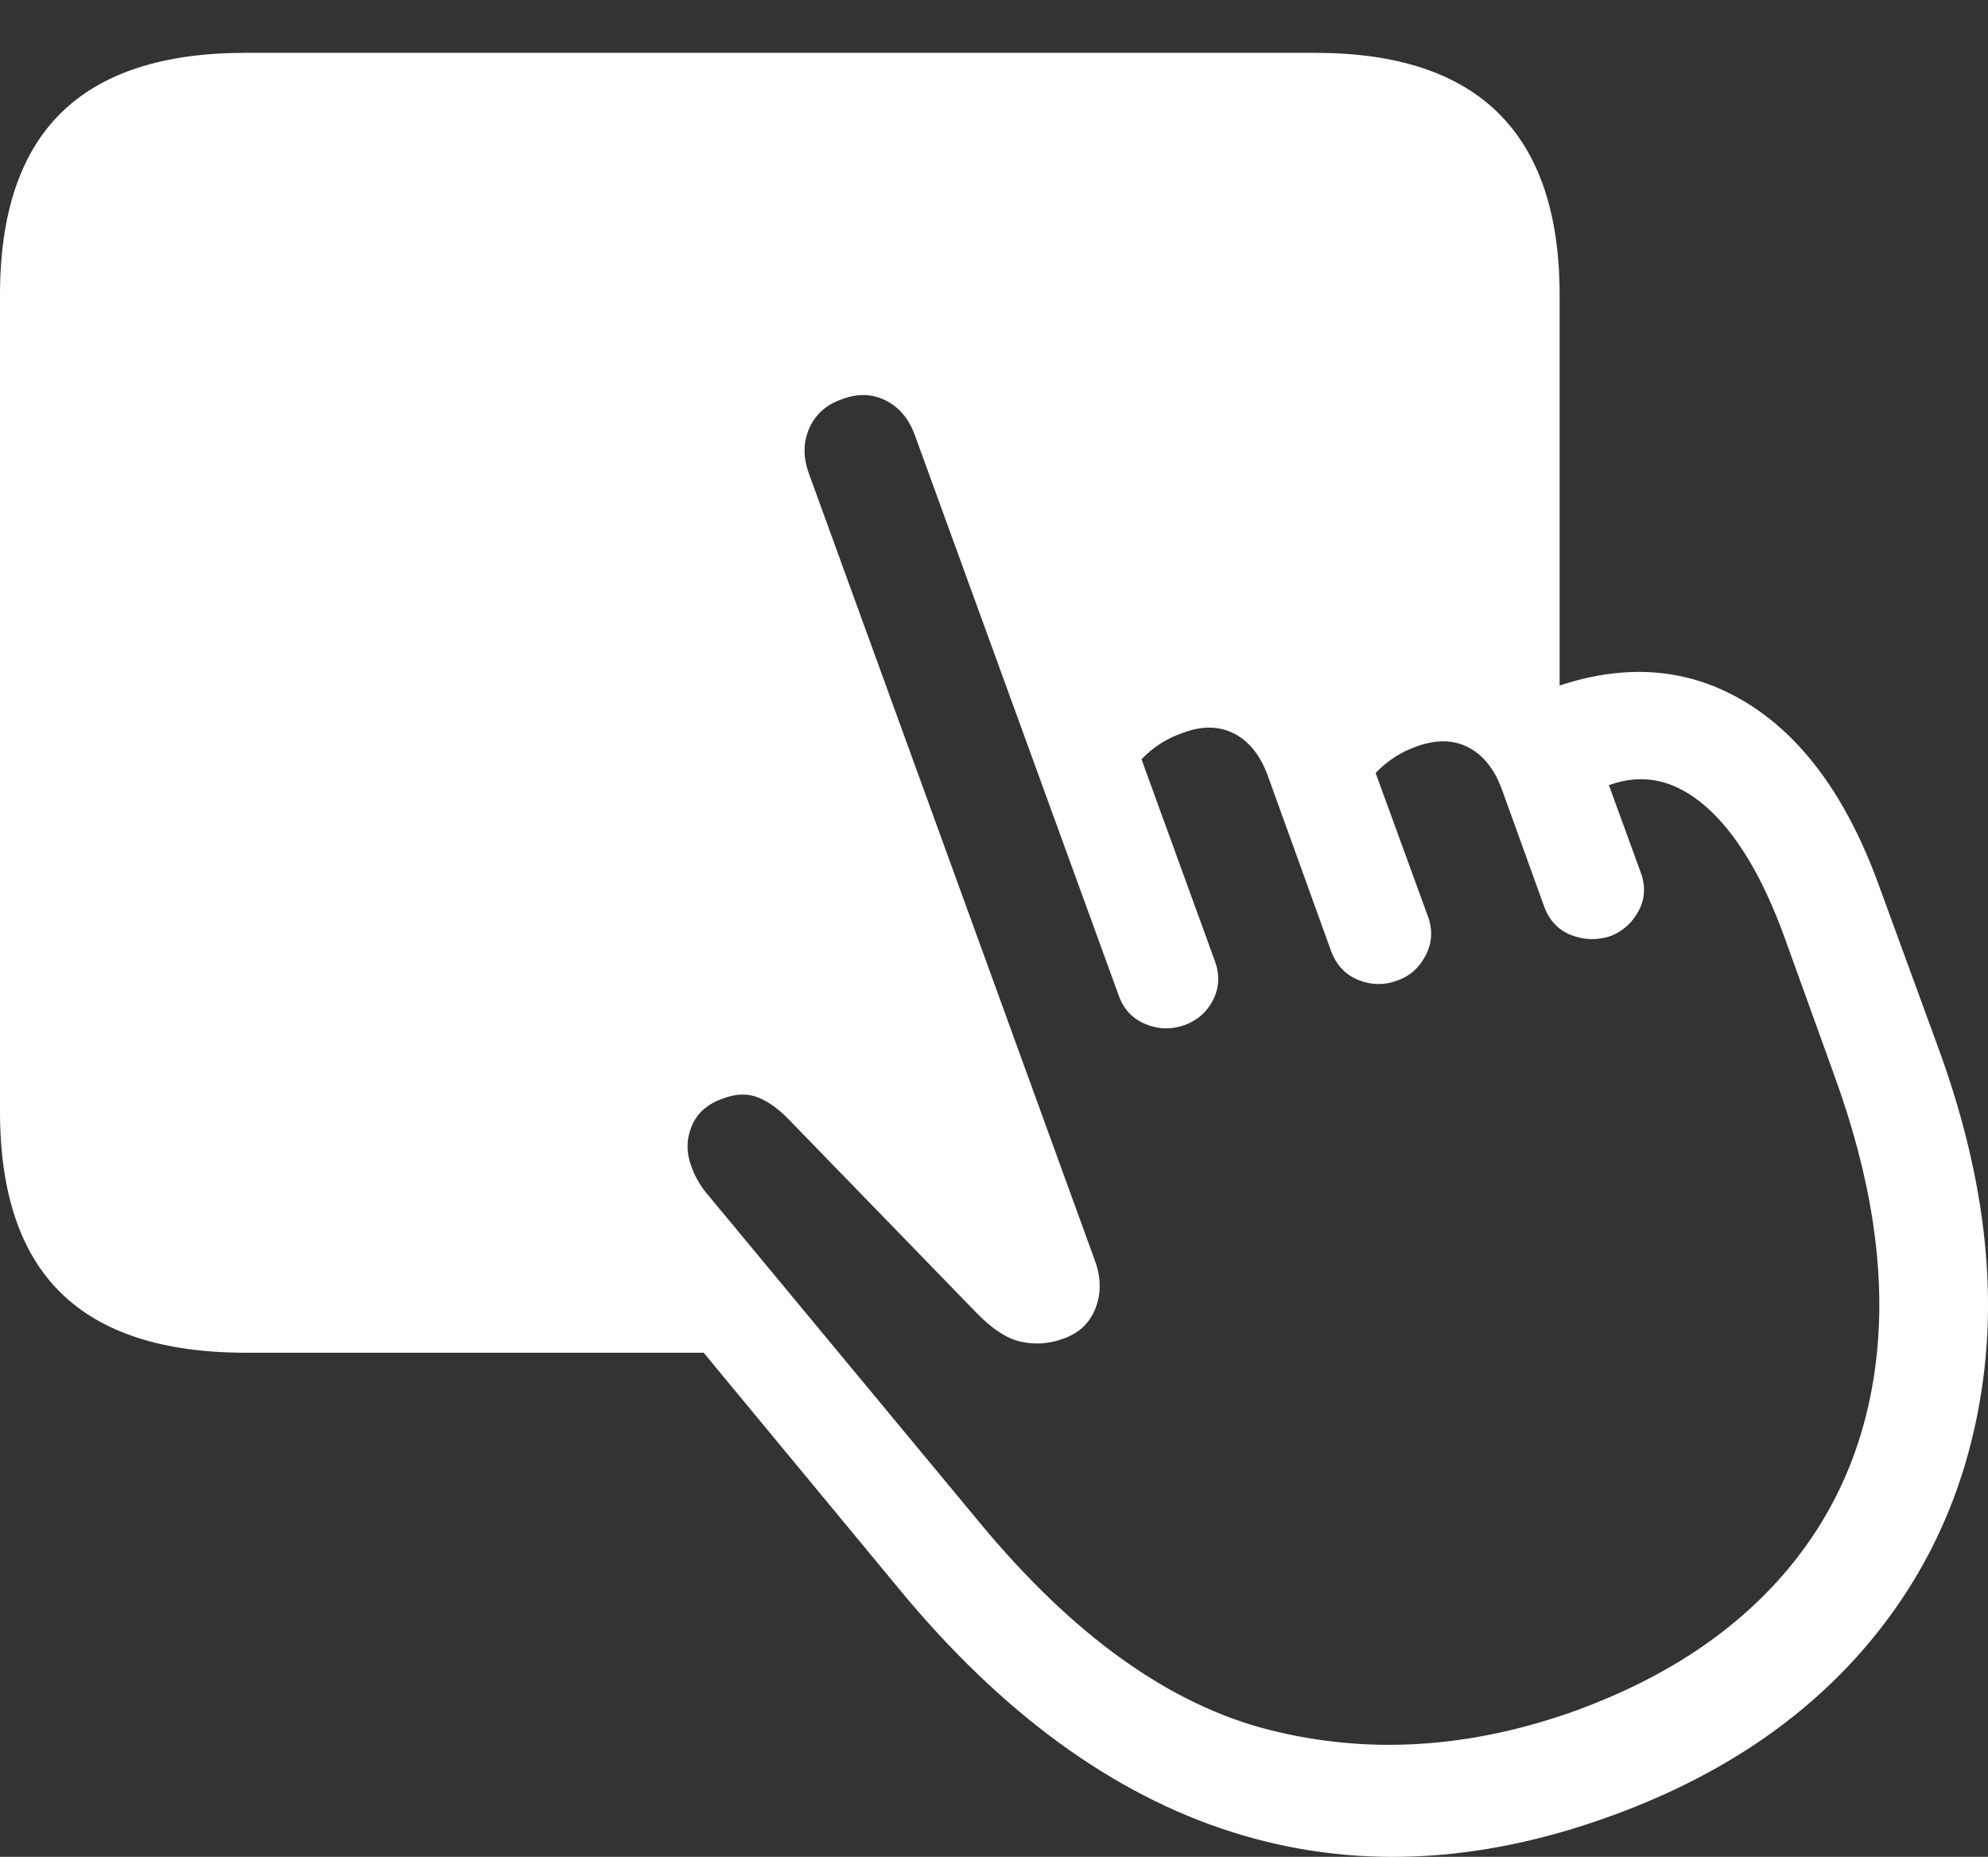 <?xml version="1.0" encoding="UTF-8"?>
<!--Generator: Apple Native CoreSVG 175.5-->
<!DOCTYPE svg
PUBLIC "-//W3C//DTD SVG 1.1//EN"
       "http://www.w3.org/Graphics/SVG/1.1/DTD/svg11.dtd">
<svg version="1.1" xmlns="http://www.w3.org/2000/svg" xmlns:xlink="http://www.w3.org/1999/xlink" width="24.049" height="22.46">
 <rect width="100%" height="100%" fill="#333333" stroke="none"/>
 <g>
  <rect height="22.46" opacity="0" width="24.049" x="0" y="0"/>
  <path d="M2.969 16.362L8.975 16.362L7.803 14.848Q7.51 14.458 7.515 14.052Q7.52 13.647 7.832 13.364L8.125 13.091Q8.486 12.749 8.955 12.783Q9.424 12.817 9.824 13.198L11.562 14.878L12.178 14.38L9.072 5.727Q8.906 5.268 9.053 4.985Q9.199 4.702 9.492 4.585L10.361 4.233Q10.83 4.038 11.104 4.209Q11.377 4.38 11.523 4.76L13.096 8.852L14.258 8.364Q14.707 8.178 15.073 8.247Q15.44 8.315 15.703 8.54Q15.967 8.764 16.104 9.048Q16.426 8.823 16.748 8.711Q17.07 8.598 17.422 8.598L18.867 8.598L18.867 3.569Q18.867 2.104 18.13 1.372Q17.393 0.639 15.908 0.639L2.969 0.639Q1.475 0.639 0.737 1.367Q0 2.094 0 3.569L0 13.442Q0 14.917 0.737 15.639Q1.475 16.362 2.969 16.362Z" fill="#ffffff"/>
  <path d="M19.482 21.968Q21.426 21.264 22.583 19.902Q23.74 18.54 23.989 16.694Q24.238 14.848 23.457 12.7L22.725 10.698Q22.148 9.116 21.113 8.491Q20.078 7.866 18.799 8.315Q18.457 7.866 17.949 7.724Q17.441 7.583 16.865 7.788Q16.475 7.934 16.113 8.217Q15.732 7.729 15.185 7.563Q14.639 7.397 14.043 7.622Q13.711 7.739 13.428 7.954L12.315 4.897Q11.992 4.028 11.279 3.686Q10.566 3.344 9.756 3.647Q8.936 3.94 8.604 4.663Q8.271 5.385 8.594 6.255L11.377 13.911Q11.406 13.989 11.338 14.018Q11.299 14.028 11.24 13.979L10.088 12.739Q9.668 12.28 9.175 12.143Q8.682 12.007 8.193 12.182Q7.529 12.426 7.173 13.017Q6.816 13.608 7.09 14.37Q7.168 14.575 7.3 14.819Q7.432 15.063 7.607 15.268L10.879 19.223Q12.734 21.469 14.898 22.158Q17.061 22.846 19.482 21.968ZM19.072 20.688Q17.148 21.381 15.347 20.922Q13.545 20.463 11.855 18.422L8.584 14.477Q8.428 14.301 8.359 14.096Q8.271 13.852 8.369 13.618Q8.467 13.383 8.75 13.286Q8.984 13.198 9.175 13.276Q9.365 13.354 9.551 13.55L11.816 15.883Q12.1 16.176 12.354 16.23Q12.607 16.284 12.852 16.196Q13.145 16.098 13.252 15.825Q13.359 15.551 13.242 15.239L9.785 5.727Q9.678 5.434 9.79 5.18Q9.902 4.926 10.185 4.829Q10.469 4.721 10.713 4.843Q10.957 4.965 11.065 5.258L13.535 12.046Q13.623 12.29 13.857 12.387Q14.092 12.485 14.336 12.397Q14.57 12.309 14.678 12.089Q14.785 11.87 14.697 11.626L13.809 9.184Q14.023 8.96 14.316 8.862Q14.658 8.735 14.927 8.872Q15.195 9.008 15.332 9.37L16.104 11.508Q16.201 11.762 16.436 11.855Q16.67 11.948 16.904 11.86Q17.129 11.782 17.246 11.557Q17.363 11.333 17.275 11.088L16.641 9.35Q16.855 9.126 17.139 9.028Q17.49 8.901 17.759 9.038Q18.027 9.174 18.164 9.536L18.682 10.971Q18.779 11.225 19.014 11.313Q19.248 11.401 19.482 11.323Q19.707 11.235 19.824 11.015Q19.941 10.796 19.844 10.542L19.463 9.497Q20.078 9.272 20.63 9.751Q21.182 10.229 21.582 11.323L22.188 13.003Q22.861 14.848 22.705 16.367Q22.549 17.885 21.621 18.989Q20.693 20.093 19.072 20.688Z" fill="#ffffff"/>
 </g>
</svg>
